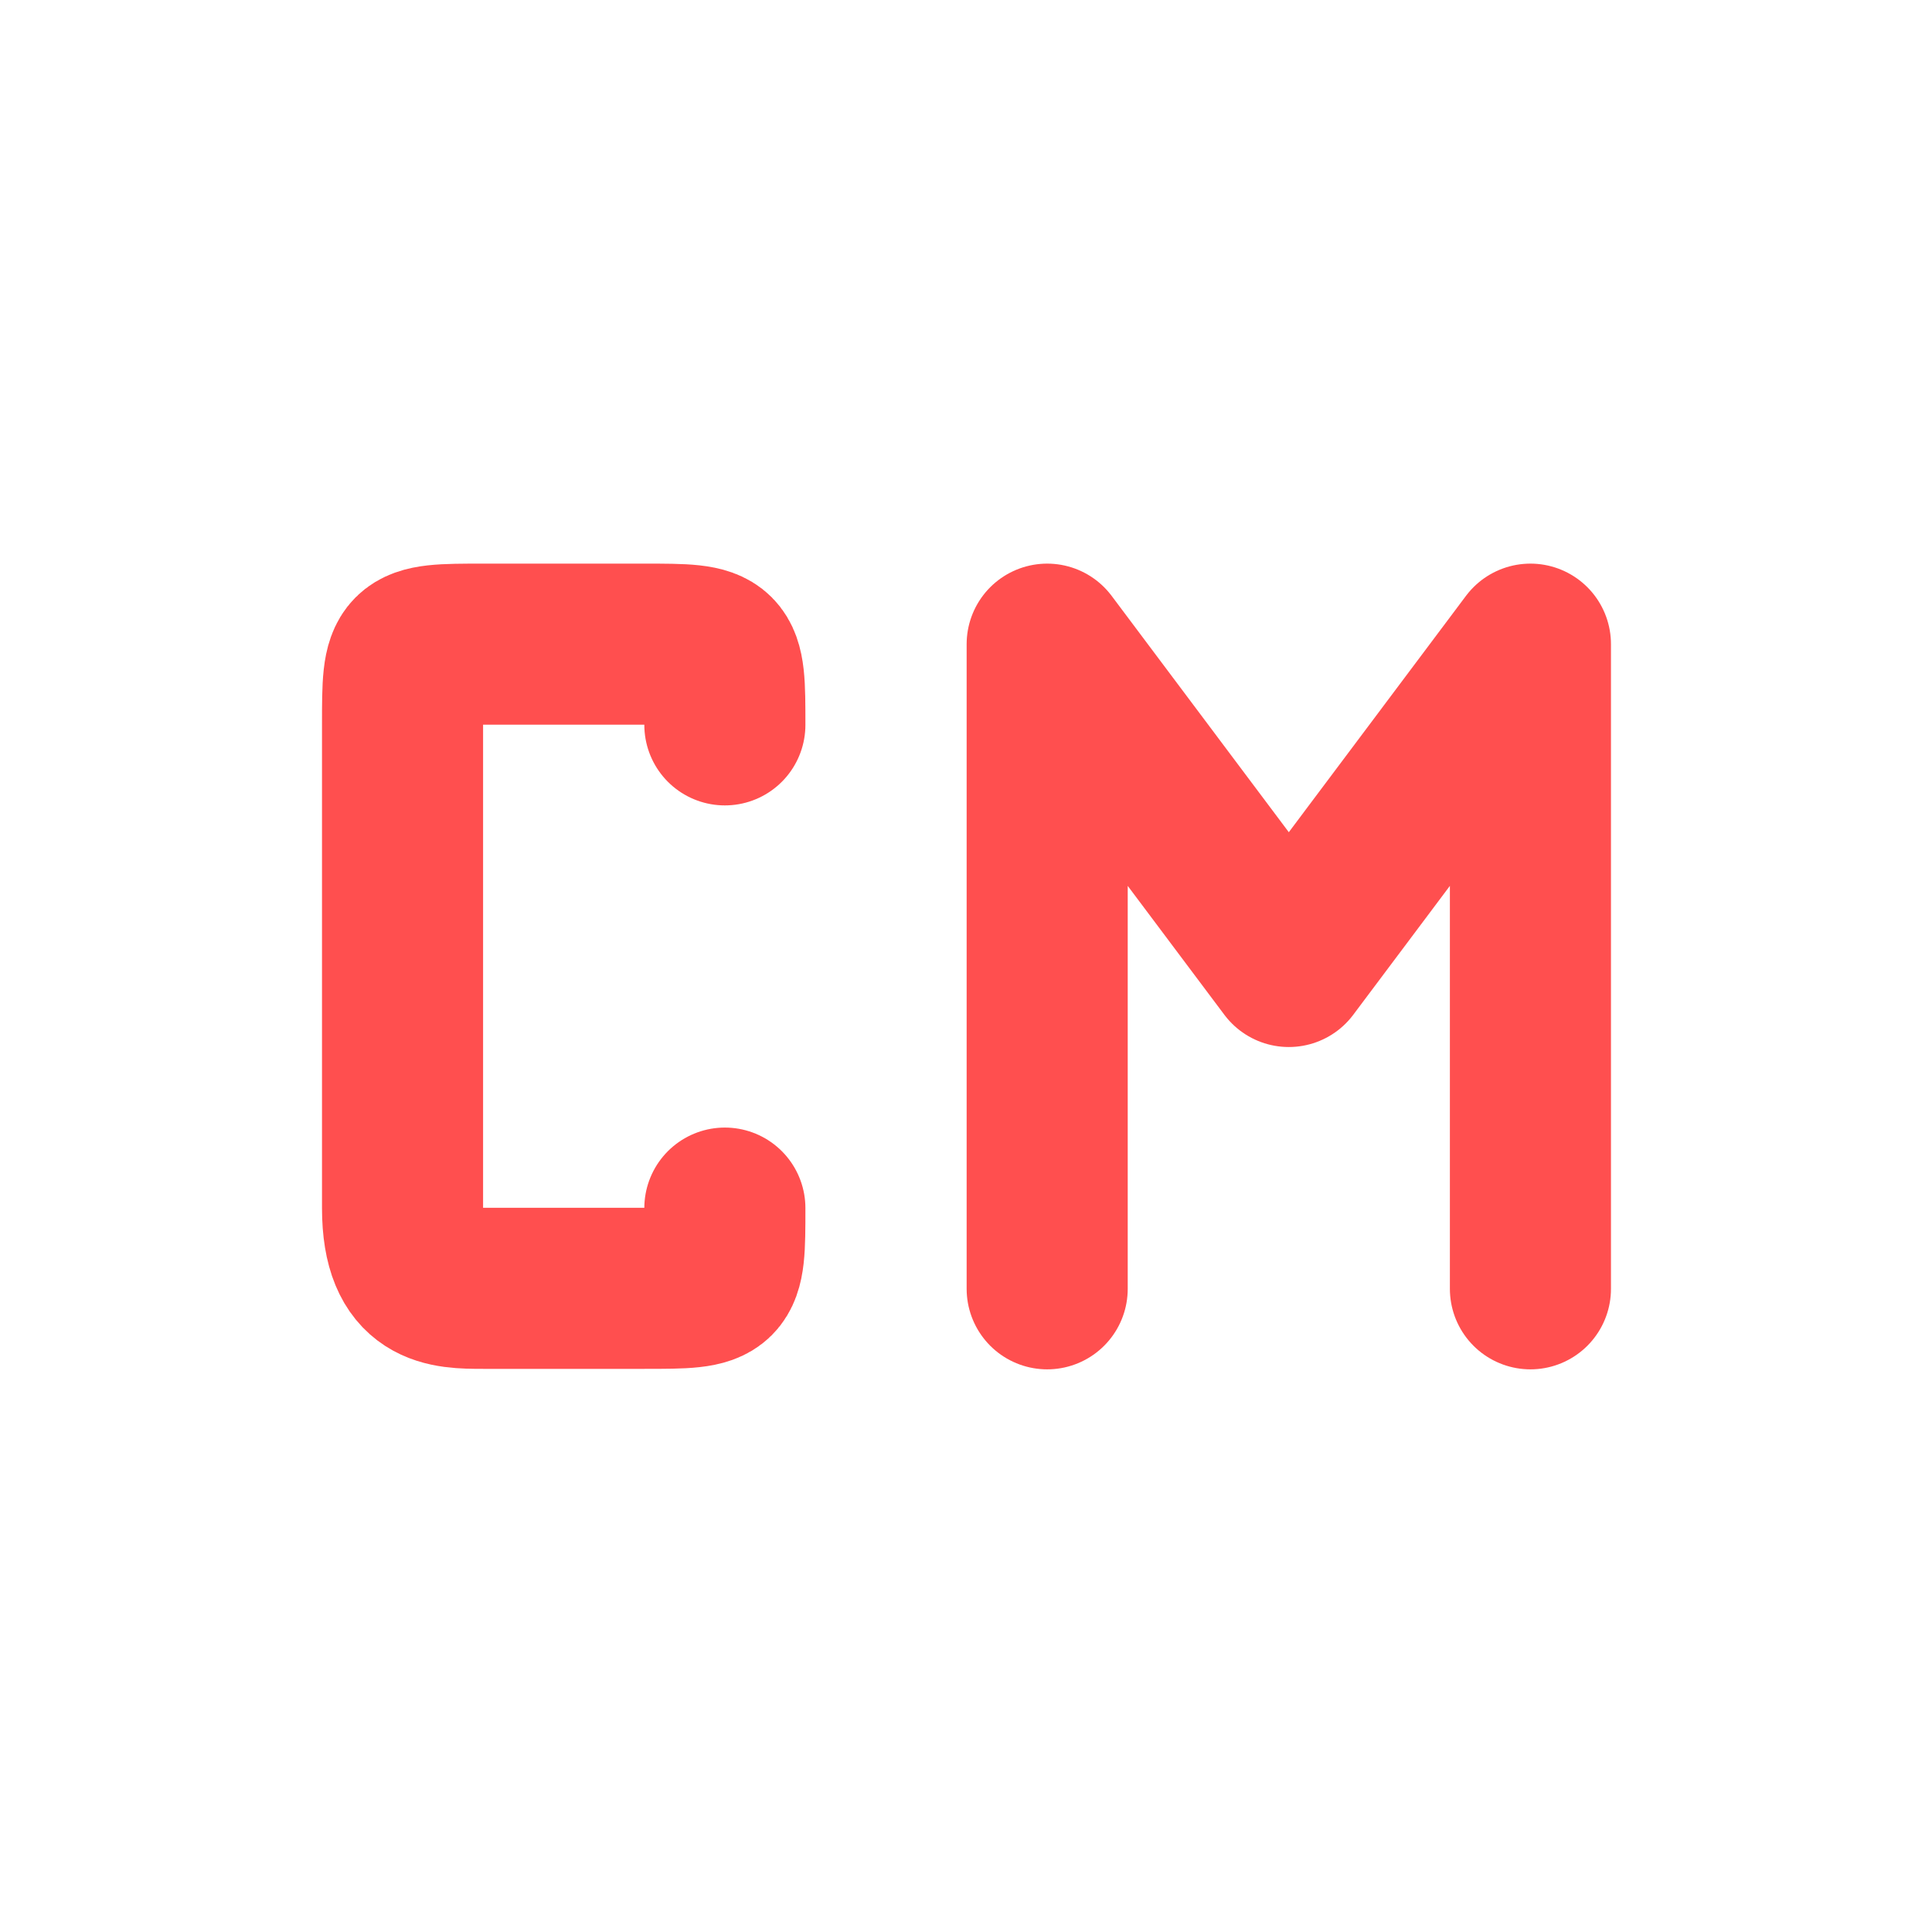 <svg xmlns="http://www.w3.org/2000/svg" xmlns:xlink="http://www.w3.org/1999/xlink" width="16" height="16" viewBox="0 0 16 16" version="1.1">
<g id="surface1">
<path style="fill:none;stroke-width:2;stroke-linecap:round;stroke-linejoin:bevel;stroke:rgb(100%,30.98%,30.98%);stroke-opacity:1;stroke-miterlimit:4;" d="M 8 14 C 8 14.996 8 14.996 6.998 14.996 C 6.6 14.996 5.258 14.996 5 14.996 C 4.537 14.996 3.998 14.996 3.998 14 L 3.998 8 C 3.998 6.998 3.998 6.998 5 6.998 C 5.434 6.998 5.809 6.998 6.002 6.998 C 6.424 6.998 6.453 6.998 6.998 6.998 C 8 6.998 8 6.998 8 8 " transform="matrix(0.667,0,0,0.667,0.667,0.667)"/>
<path style="fill:none;stroke-width:2;stroke-linecap:round;stroke-linejoin:round;stroke:rgb(100%,30.98%,30.98%);stroke-opacity:1;stroke-miterlimit:4;" d="M 18.002 15.002 L 18.002 6.998 M 12.002 6.998 L 15.002 11 L 18.002 6.998 M 12.002 15.002 L 12.002 6.998 " transform="matrix(0.667,0,0,0.667,0.667,0.667)"/>
</g>
</svg>
